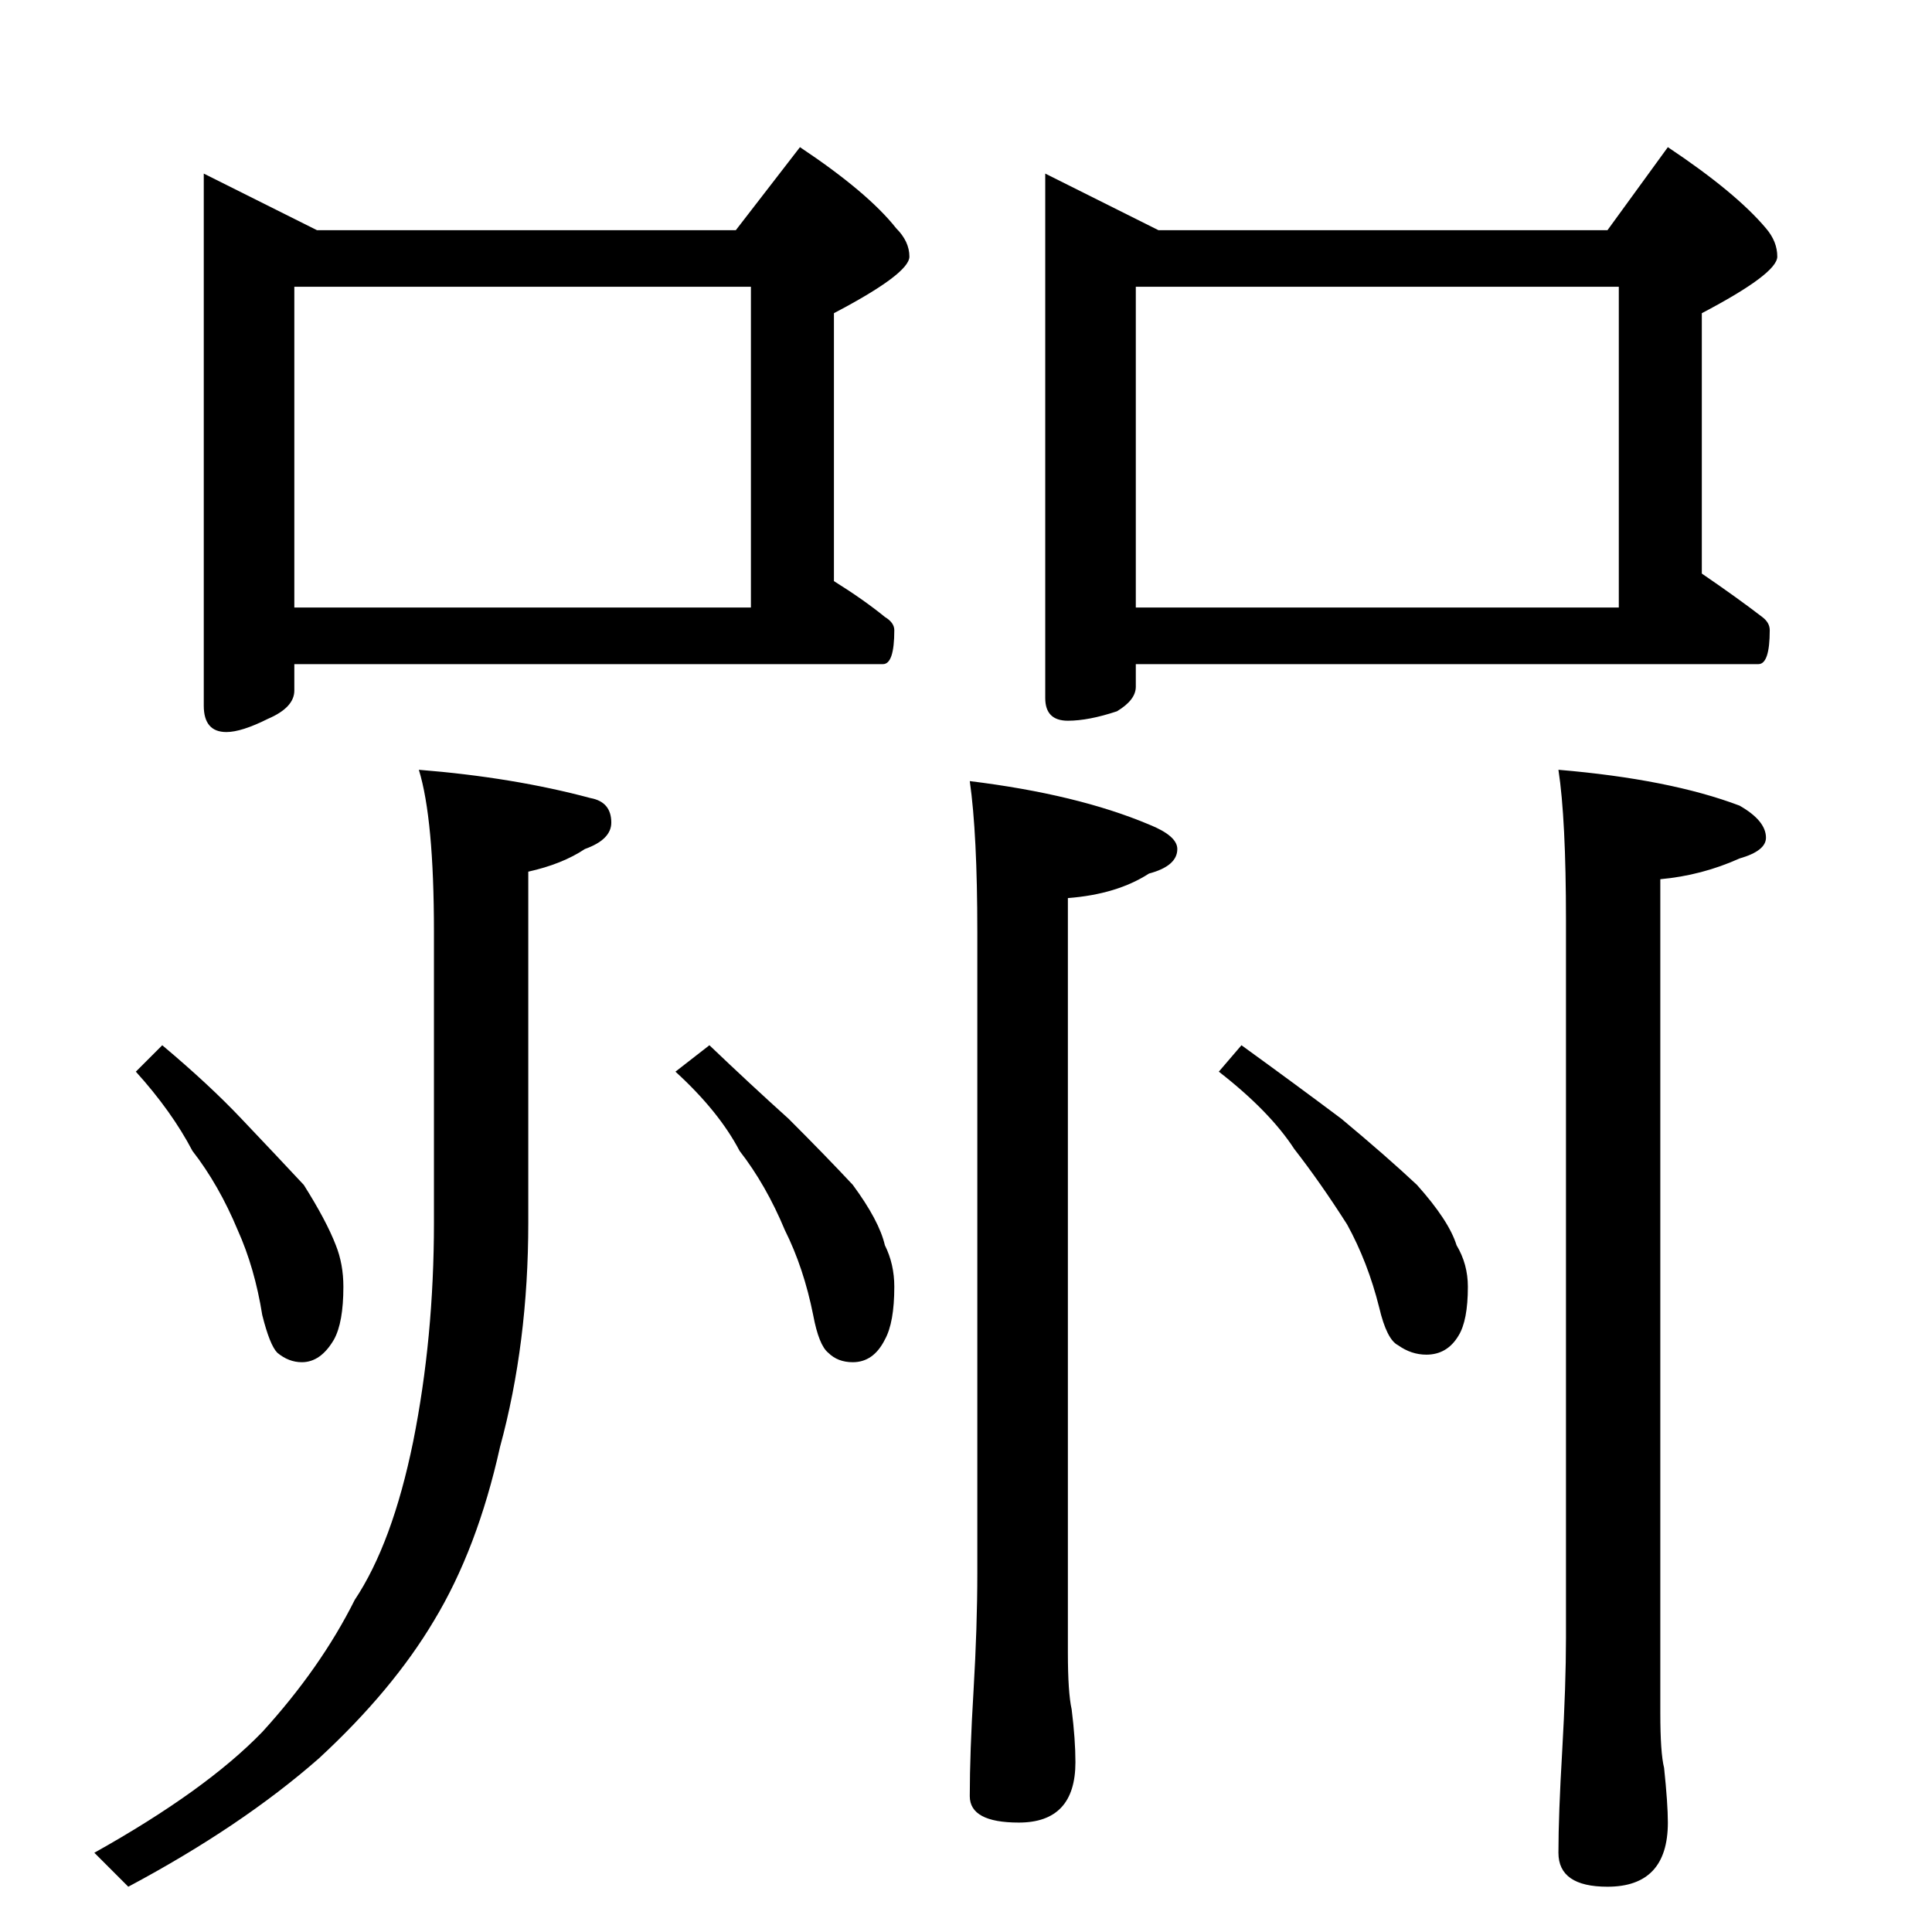 <?xml version="1.0" standalone="no"?>
<!DOCTYPE svg PUBLIC "-//W3C//DTD SVG 1.1//EN" "http://www.w3.org/Graphics/SVG/1.1/DTD/svg11.dtd" >
<svg xmlns="http://www.w3.org/2000/svg" xmlns:xlink="http://www.w3.org/1999/xlink" version="1.1" viewBox="0 -204 1024 1024">
  <g transform="matrix(1 0 0 -1 0 820)">
   <path fill="currentColor"
d="M108 932l60 -30h222l34 44q36 -24 51 -43q7 -7 7 -15q0 -9 -40 -30v-142q16 -10 27 -19q5 -3 5 -7q0 -18 -6 -18h-312v-14q0 -9 -14 -15q-14 -7 -22 -7q-12 0 -12 14v282zM156 702h242v170h-242v-170zM554 932l60 -30h238l32 44q36 -24 52 -43q6 -7 6 -15q0 -9 -40 -30
v-138q19 -13 32 -23q4 -3 4 -7q0 -18 -6 -18h-330v-12q0 -7 -10 -13q-15 -5 -26 -5q-12 0 -12 12v278zM602 702h256v170h-256v-170zM86 470q25 -21 42 -39q19 -20 33 -35q12 -19 17 -32q4 -10 4 -22q0 -19 -5 -28q-7 -12 -17 -12q-7 0 -13 5q-4 4 -8 20q-4 25 -13 45
q-10 24 -24 42q-11 21 -30 42zM222 616q50 -4 91 -15q11 -2 11 -13q0 -9 -14 -14q-12 -8 -30 -12v-186q0 -64 -15 -119q-12 -54 -35 -92q-22 -37 -61 -73q-41 -36 -101 -68l-18 18q59 33 89 64q31 34 49 70q20 30 31 84q11 55 11 116v154q0 60 -8 86zM376 470q22 -21 42 -39
q20 -20 34 -35q14 -19 17 -32q5 -10 5 -22q0 -19 -5 -28q-6 -12 -17 -12q-8 0 -13 5q-5 4 -8 20q-5 25 -15 45q-10 24 -24 42q-11 21 -34 42zM514 610q57 -7 95 -23q15 -6 15 -13q0 -9 -15 -13q-17 -11 -43 -13v-400q0 -21 2 -30q2 -16 2 -28q0 -32 -30 -32q-26 0 -26 14
q0 23 2 56q2 34 2 62v340q0 52 -4 80zM658 470q29 -21 53 -39q24 -20 40 -35q17 -19 21 -32q6 -10 6 -22q0 -18 -5 -26q-6 -10 -17 -10q-8 0 -15 5q-6 3 -10 20q-6 24 -17 44q-14 22 -28 40q-13 20 -40 41zM826 616q59 -5 96 -19q14 -8 14 -17q0 -7 -14 -11q-20 -9 -42 -11
v-442q0 -21 2 -29q2 -19 2 -29q0 -34 -32 -34q-26 0 -26 18q0 20 2 54q2 35 2 60v380q0 54 -4 80z" />
  </g>

</svg>
